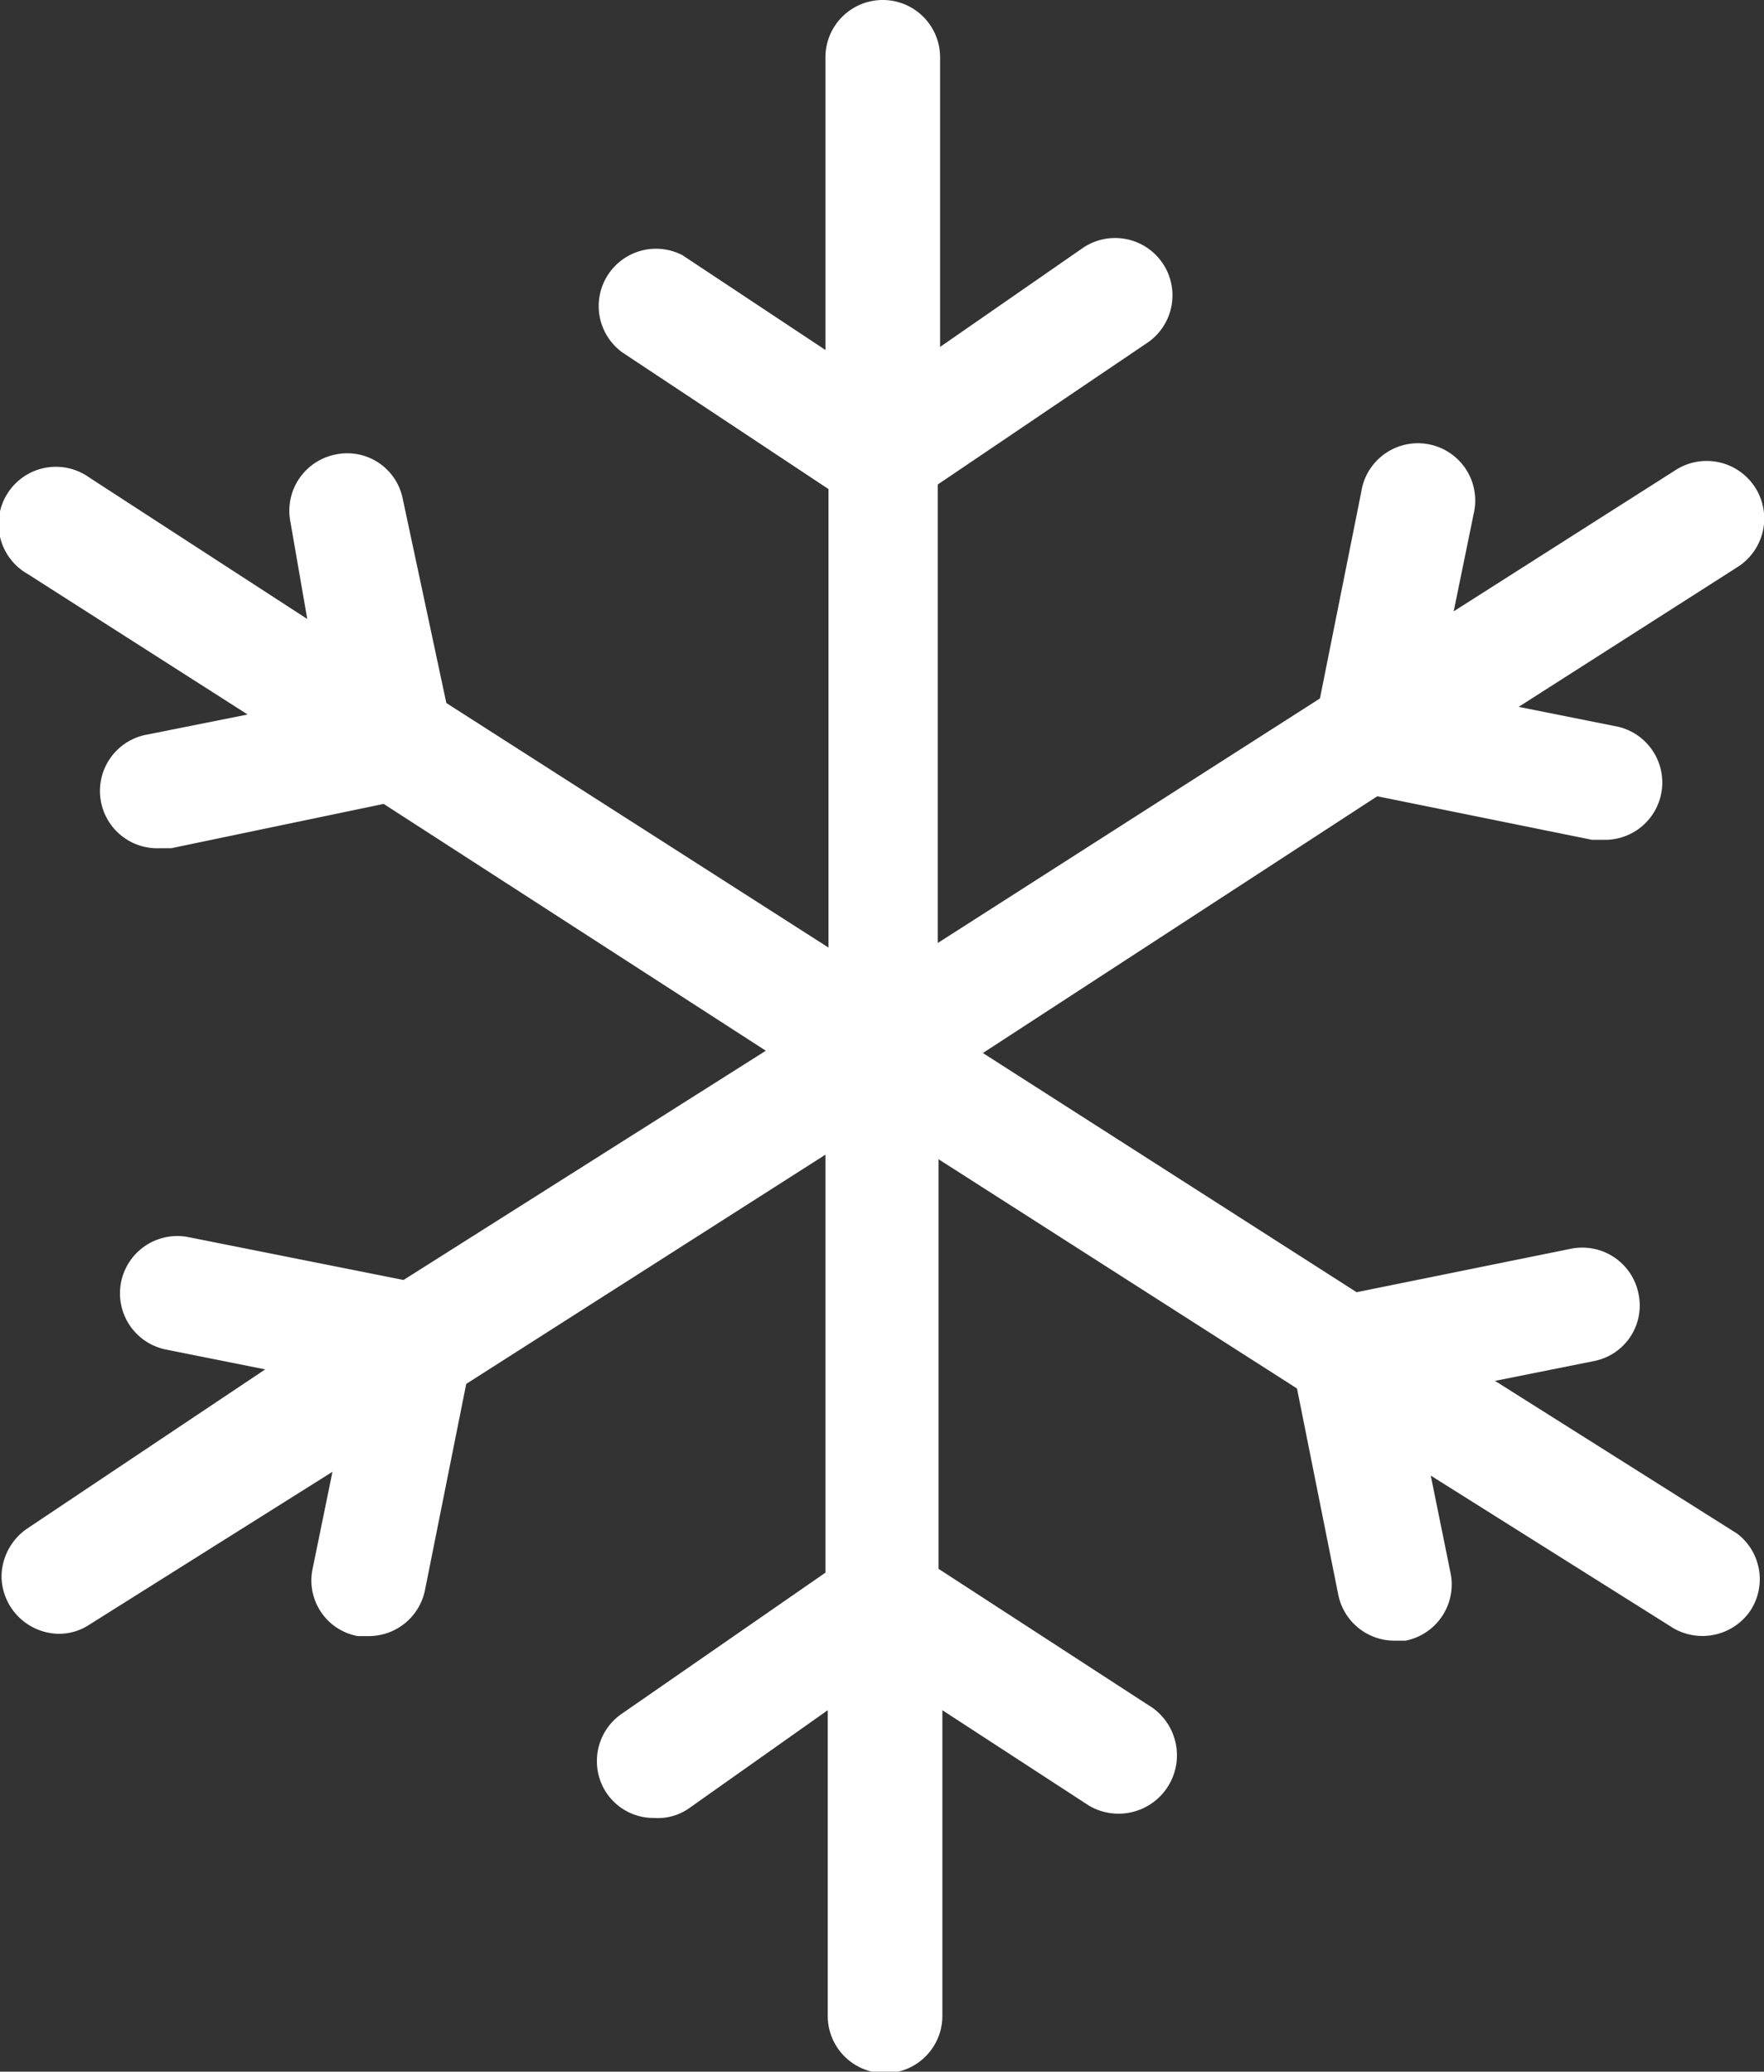 <svg id="Layer_1" data-name="Layer 1" xmlns="http://www.w3.org/2000/svg" viewBox="0 0 23.08 27.11"><rect x="0" y="0" width="23.08" height="27.11" fill="#333333" stroke="none"/><defs><style>.cls-1{fill:#fff;}</style></defs><title>winter-weather</title><path class="cls-1" d="M22.71,20.07l-3.17-2,1.3-.26a.74.74,0,0,0,.58-.87.75.75,0,0,0-.88-.6l-2.81.57-4.89-3.13L18,10.42l2.81.57H21a.75.75,0,0,0,.15-1.48l-1.3-.26,2.88-1.84,0,0a.75.75,0,0,0-.84-1.25L19,8l.26-1.27h0a.75.75,0,1,0-1.47-.29l-.54,2.7-5,3.2v-6L15,4.48a.75.75,0,0,0-.86-1.23L12.28,4.54V.75a.75.75,0,0,0-1.5,0V4.58L8.91,3.34l0,0a.75.75,0,0,0-.79,1.27l2.7,1.79v6l-5-3.2L5.25,6.53h0a.74.74,0,0,0-.89-.58.75.75,0,0,0-.58.88L4,8.1,1.15,6.25l0,0A.75.75,0,1,0,.34,7.51L3.22,9.35l-1.3.26a.75.75,0,0,0,.15,1.49h.15L5,10.52l5,3.23-4.74,3-2.81-.56a.75.75,0,0,0-.3,1.47l1.3.26L.34,20a.77.77,0,0,0-.34.63.76.76,0,0,0,.75.75.72.72,0,0,0,.4-.12l3.18-2-.26,1.27a.74.74,0,0,0,.59.88l.15,0a.75.75,0,0,0,.73-.6l.54-2.7,4.7-3v5.47L8.11,22.43a.75.75,0,0,0-.32.62.74.74,0,0,0,.75.74A.71.71,0,0,0,9,23.66l1.81-1.28v4a.75.75,0,0,0,1.5,0v-4l1.92,1.25A.75.75,0,0,0,15,22.31l-2.74-1.78V15.17l4.69,3,.54,2.7a.75.75,0,0,0,.73.6h.15a.75.75,0,0,0,.59-.88l-.26-1.28,3.18,2a.76.76,0,0,0,1-.23A.75.75,0,0,0,22.71,20.07Z" transform="translate(0.02 0)"/></svg>